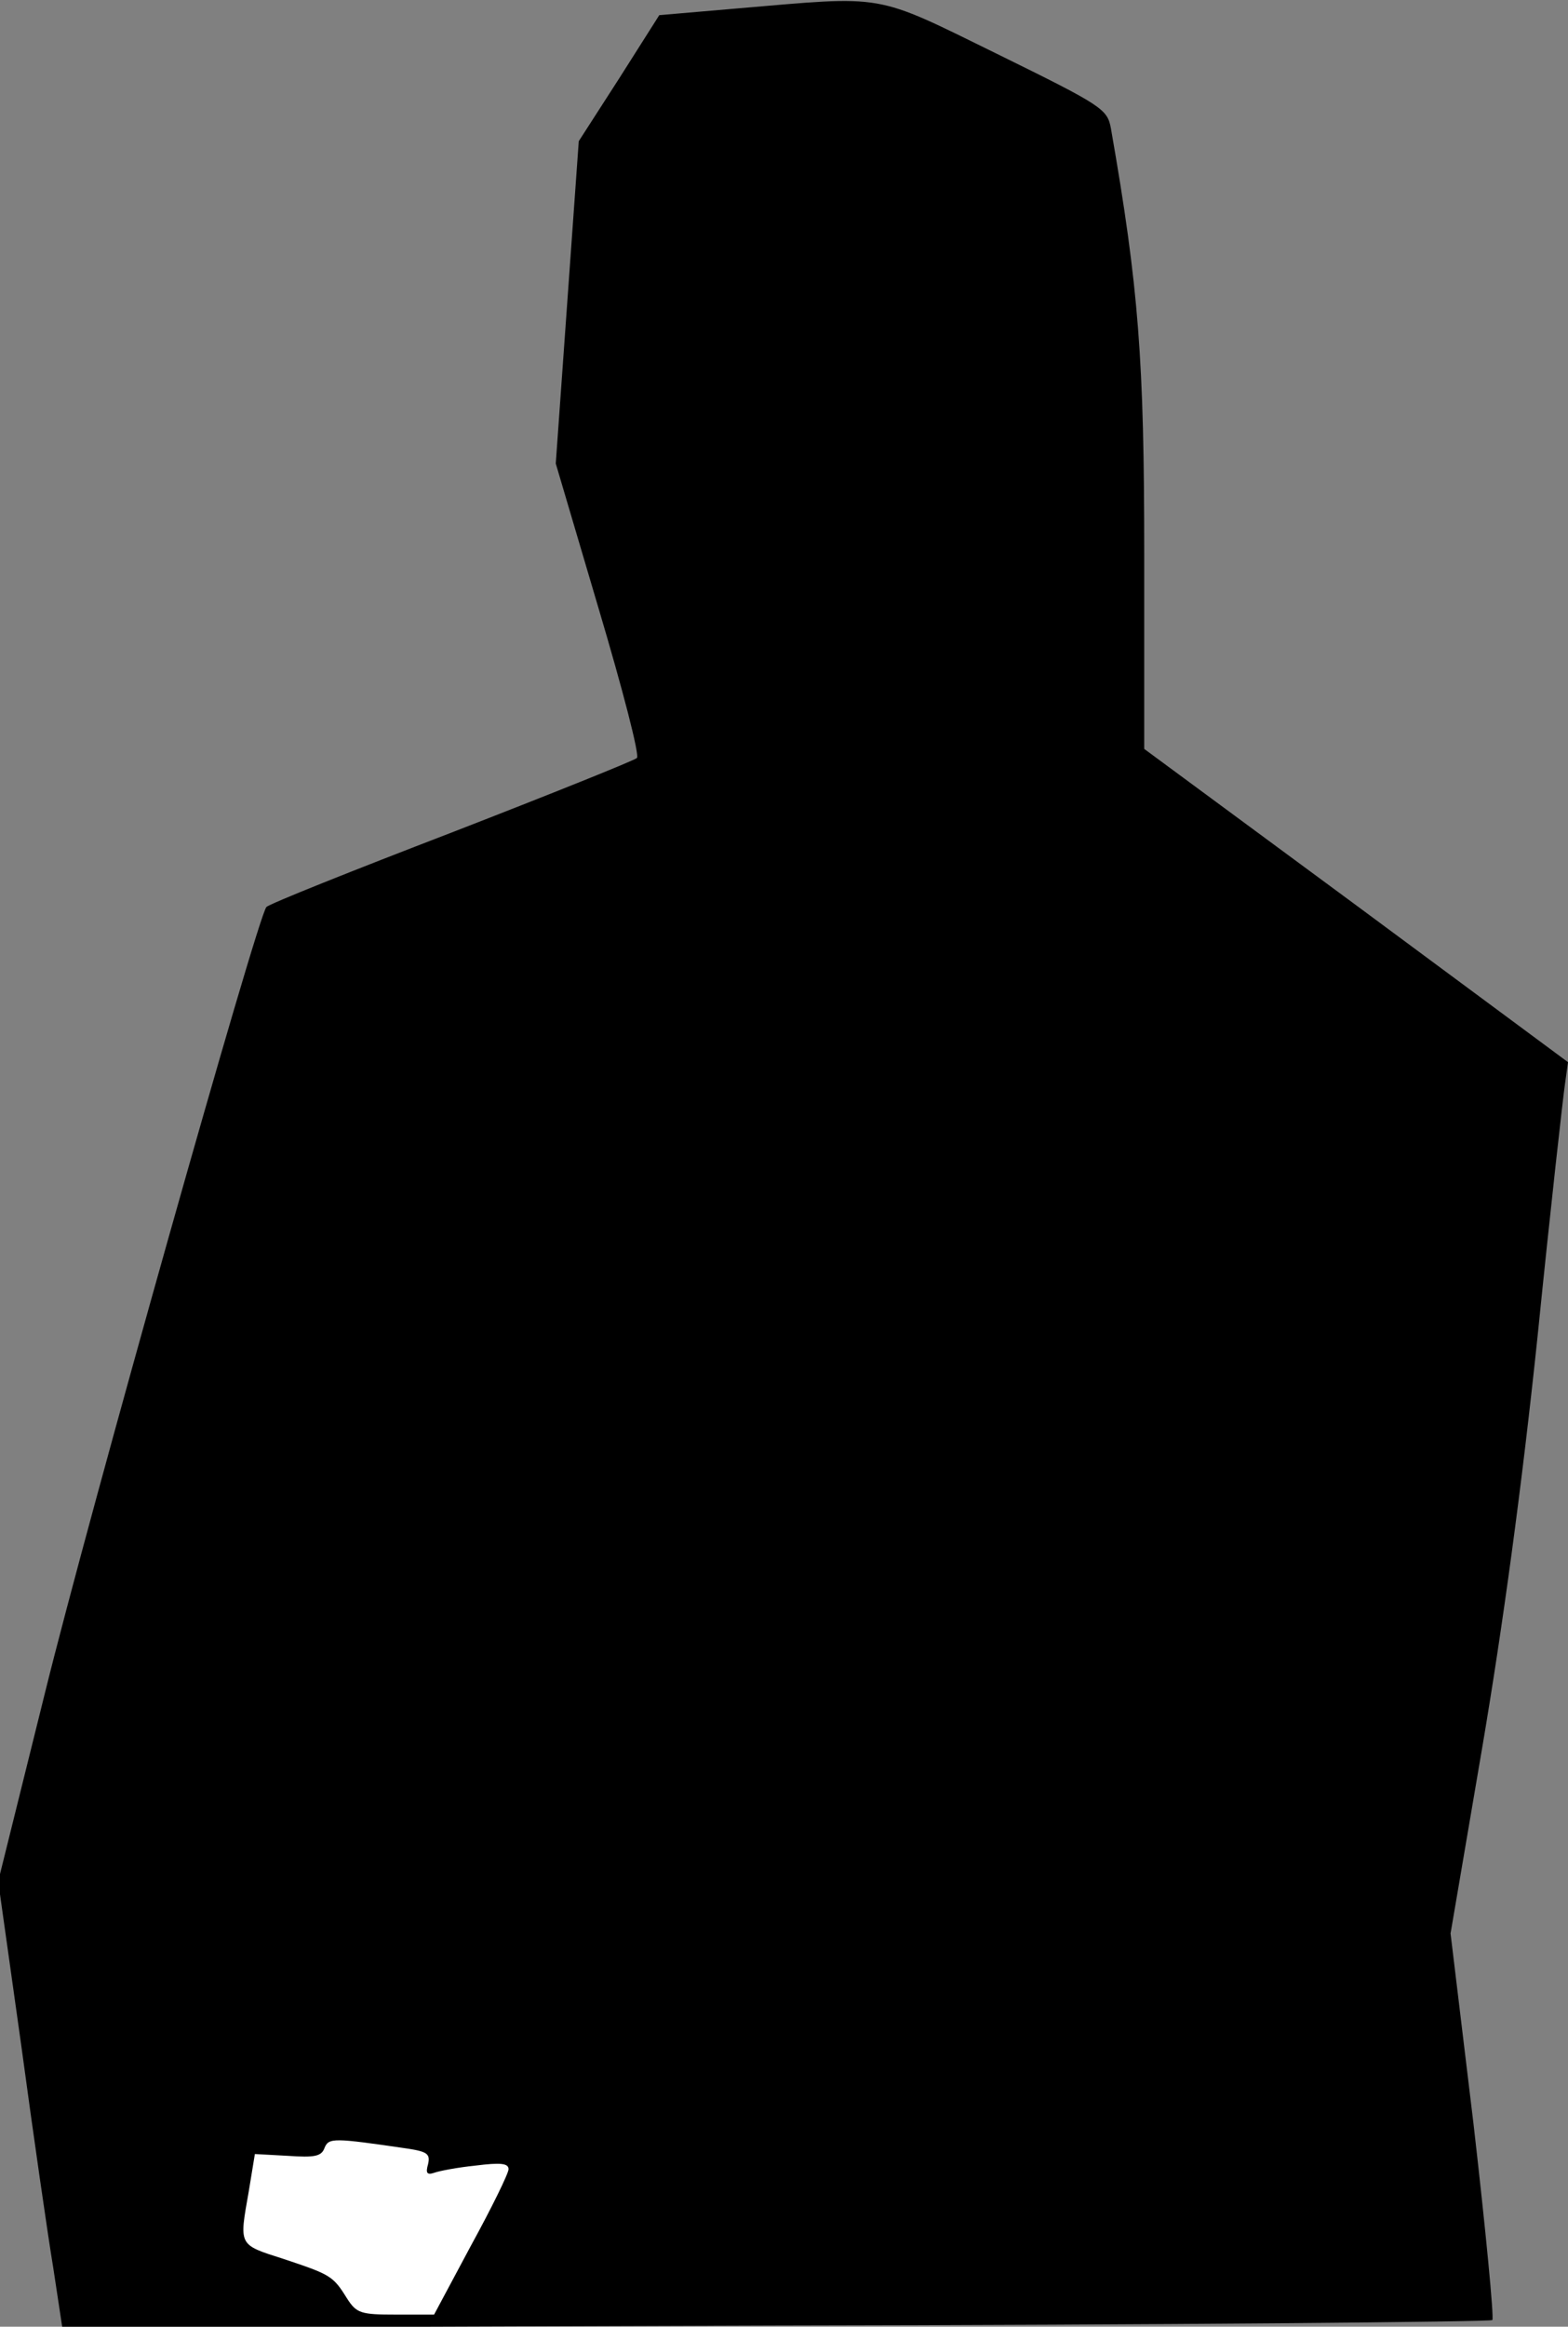 <?xml version="1.0" standalone="no"?>
<!DOCTYPE svg PUBLIC "-//W3C//DTD SVG 20010904//EN"
 "http://www.w3.org/TR/2001/REC-SVG-20010904/DTD/svg10.dtd">
<svg version="1.0" xmlns="http://www.w3.org/2000/svg"
 width="259pt" height="384pt" viewBox="0 0 259 384"
 preserveAspectRatio="xMidYMid meet">
<rect x="0" y="0" width="259" height="384" fill="#808080" stroke="none"/>
<g transform="translate(0,384) scale(0.1,-0.1)"
fill="#000000" stroke="none">
<path fill="#000000" stroke="none" d="M1217 3826 l-128 -11 -66 -104 -67
-104 -19 -266 -19 -266 71 -240 c39 -131 68 -242 63 -246 -4 -4 -141 -59 -306
-123 -164 -63 -302 -118 -306 -123 -15 -17 -293 -1002 -366 -1298 l-77 -310
38 -270 c20 -148 44 -314 53 -368 l15 -99 1178 4 c647 1 1180 6 1184 9 3 4
-11 149 -31 323 l-38 315 52 305 c34 200 66 434 92 683 21 208 42 394 45 414
l5 36 -350 259 -350 258 0 322 c0 319 -9 439 -55 702 -6 32 -13 37 -188 123
-206 101 -182 96 -430 75z"/>
<path fill="#ffffff" stroke="none" d="M673 294 c33 -5 38 -9 34 -26 -4 -14
-2 -18 10 -14 8 3 39 9 69 12 40 5 54 4 54 -6 0 -7 -28 -64 -62 -126 l-61
-114 -63 0 c-58 0 -65 2 -81 27 -23 37 -27 39 -105 65 -75 24 -73 21 -57 112
l10 61 55 -3 c43 -3 55 -1 60 13 7 17 14 17 137 -1z"/>
</g>
</svg>

